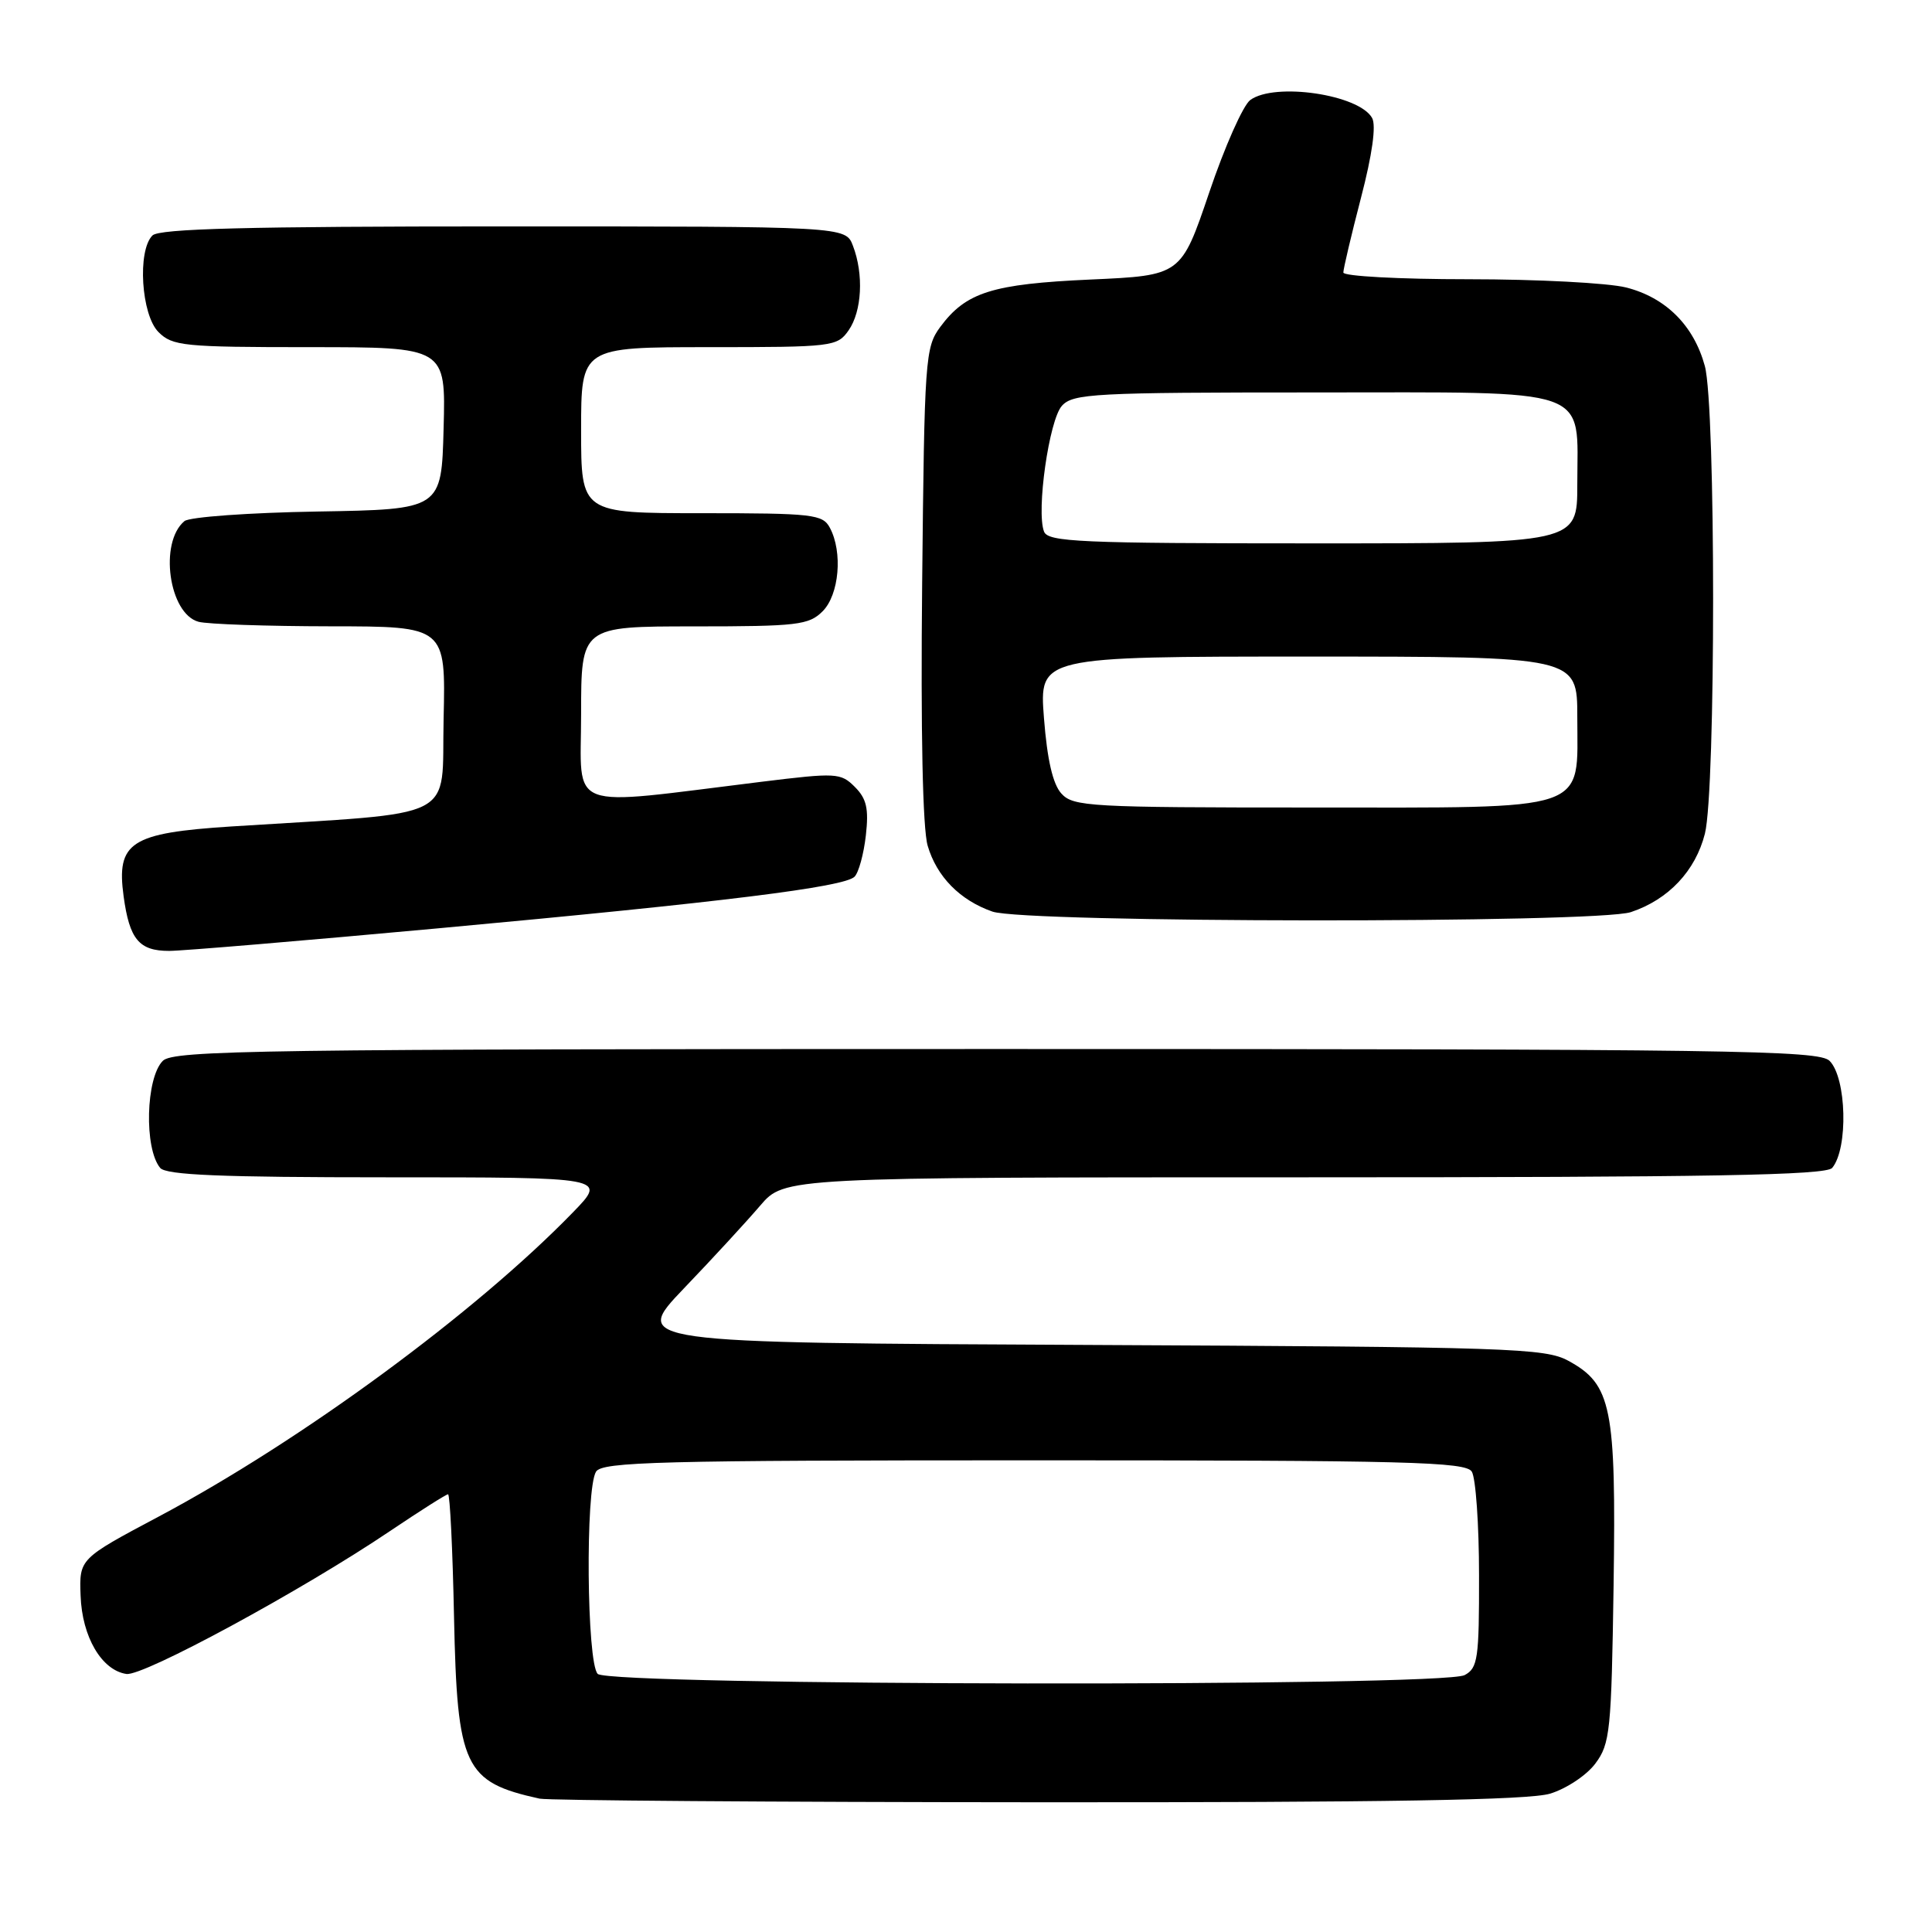 <?xml version="1.0" encoding="UTF-8" standalone="no"?>
<!DOCTYPE svg PUBLIC "-//W3C//DTD SVG 1.1//EN" "http://www.w3.org/Graphics/SVG/1.1/DTD/svg11.dtd" >
<svg xmlns="http://www.w3.org/2000/svg" xmlns:xlink="http://www.w3.org/1999/xlink" version="1.1" viewBox="0 0 256 256">
 <g >
 <path fill="currentColor"
d=" M 205.39 237.67 C 207.54 237.02 210.24 235.23 211.39 233.68 C 213.35 231.06 213.52 229.39 213.81 210.03 C 214.15 186.45 213.55 183.44 207.83 180.32 C 204.73 178.63 200.26 178.48 144.12 178.21 C 83.73 177.93 83.73 177.93 90.63 170.71 C 94.43 166.75 98.97 161.81 100.73 159.75 C 103.94 156.00 103.94 156.00 172.85 156.00 C 226.76 156.00 241.98 155.73 242.78 154.75 C 244.92 152.16 244.68 142.83 242.43 140.57 C 241.02 139.16 229.63 139.00 132.00 139.00 C 34.37 139.00 22.98 139.16 21.57 140.57 C 19.32 142.83 19.08 152.16 21.22 154.75 C 22.00 155.70 29.28 156.00 51.33 156.00 C 80.42 156.00 80.42 156.00 75.96 160.60 C 63.02 173.94 39.90 190.92 21.00 200.97 C 10.50 206.55 10.50 206.55 10.68 211.44 C 10.87 216.89 13.47 221.32 16.75 221.81 C 18.98 222.14 40.05 210.72 51.70 202.86 C 55.67 200.19 59.12 198.00 59.37 198.00 C 59.62 198.00 59.98 205.31 60.16 214.25 C 60.58 234.17 61.50 236.13 71.50 238.33 C 72.60 238.57 102.30 238.79 137.50 238.81 C 183.76 238.84 202.58 238.52 205.39 237.67 Z  M 58.04 123.01 C 95.96 119.52 111.86 117.54 113.23 116.17 C 113.78 115.62 114.45 113.16 114.73 110.70 C 115.13 107.15 114.83 105.83 113.27 104.27 C 111.40 102.40 110.83 102.37 100.90 103.59 C 74.59 106.82 77.00 107.73 77.00 94.63 C 77.00 83.00 77.00 83.00 92.00 83.00 C 105.67 83.00 107.18 82.82 109.00 81.00 C 111.20 78.80 111.69 73.16 109.96 69.93 C 109.01 68.15 107.73 68.00 92.96 68.00 C 77.00 68.00 77.00 68.00 77.00 57.00 C 77.00 46.00 77.00 46.00 93.94 46.00 C 110.32 46.00 110.94 45.93 112.44 43.78 C 114.21 41.25 114.47 36.35 113.02 32.57 C 112.05 30.00 112.05 30.00 66.72 30.00 C 32.81 30.00 21.10 30.30 20.20 31.20 C 18.18 33.22 18.71 41.71 21.00 44.00 C 22.85 45.85 24.33 46.00 41.03 46.00 C 59.07 46.00 59.07 46.00 58.78 56.75 C 58.50 67.50 58.50 67.50 42.07 67.78 C 33.04 67.93 25.10 68.50 24.44 69.05 C 21.05 71.87 22.37 81.33 26.31 82.39 C 27.52 82.71 35.38 82.98 43.78 82.99 C 59.06 83.00 59.06 83.00 58.78 95.25 C 58.47 108.98 61.27 107.56 30.65 109.51 C 17.29 110.37 15.40 111.59 16.38 118.77 C 17.16 124.48 18.43 126.00 22.41 126.00 C 24.15 126.00 40.18 124.65 58.04 123.01 Z  M 216.10 120.86 C 221.08 119.20 224.66 115.40 225.91 110.46 C 227.36 104.67 227.36 53.86 225.90 48.50 C 224.44 43.13 220.72 39.42 215.46 38.09 C 213.07 37.49 203.66 37.00 194.56 37.00 C 185.45 37.00 178.00 36.60 178.00 36.11 C 178.00 35.62 179.05 31.16 180.34 26.20 C 181.83 20.49 182.37 16.62 181.81 15.63 C 180.07 12.52 168.92 10.88 165.67 13.25 C 164.72 13.94 162.27 19.46 160.23 25.50 C 156.50 36.50 156.50 36.50 144.50 37.04 C 131.46 37.63 128.00 38.72 124.59 43.32 C 122.59 46.02 122.49 47.52 122.19 77.32 C 121.99 97.01 122.26 109.81 122.92 112.06 C 124.12 116.16 127.20 119.29 131.50 120.79 C 135.81 122.30 211.61 122.36 216.10 120.86 Z  M 79.20 221.80 C 77.74 220.34 77.55 197.26 78.98 195.00 C 79.80 193.70 87.36 193.50 137.00 193.50 C 186.64 193.50 194.20 193.70 195.02 195.00 C 195.54 195.82 195.98 202.00 195.98 208.71 C 196.00 219.78 195.82 221.03 194.07 221.96 C 191.12 223.54 80.78 223.38 79.20 221.80 Z  M 140.64 105.15 C 139.50 103.90 138.76 100.66 138.33 95.15 C 137.70 87.00 137.70 87.00 173.35 87.00 C 209.00 87.00 209.00 87.00 209.00 95.00 C 209.00 107.74 211.17 107.00 173.65 107.00 C 144.42 107.00 142.20 106.88 140.64 105.15 Z  M 138.34 70.44 C 137.29 67.72 139.01 55.65 140.71 53.77 C 142.18 52.15 144.94 52.00 174.10 52.00 C 211.53 52.00 209.00 51.11 209.00 64.22 C 209.00 72.00 209.00 72.00 173.97 72.00 C 143.12 72.00 138.87 71.81 138.34 70.44 Z "/>
</g>
</svg>